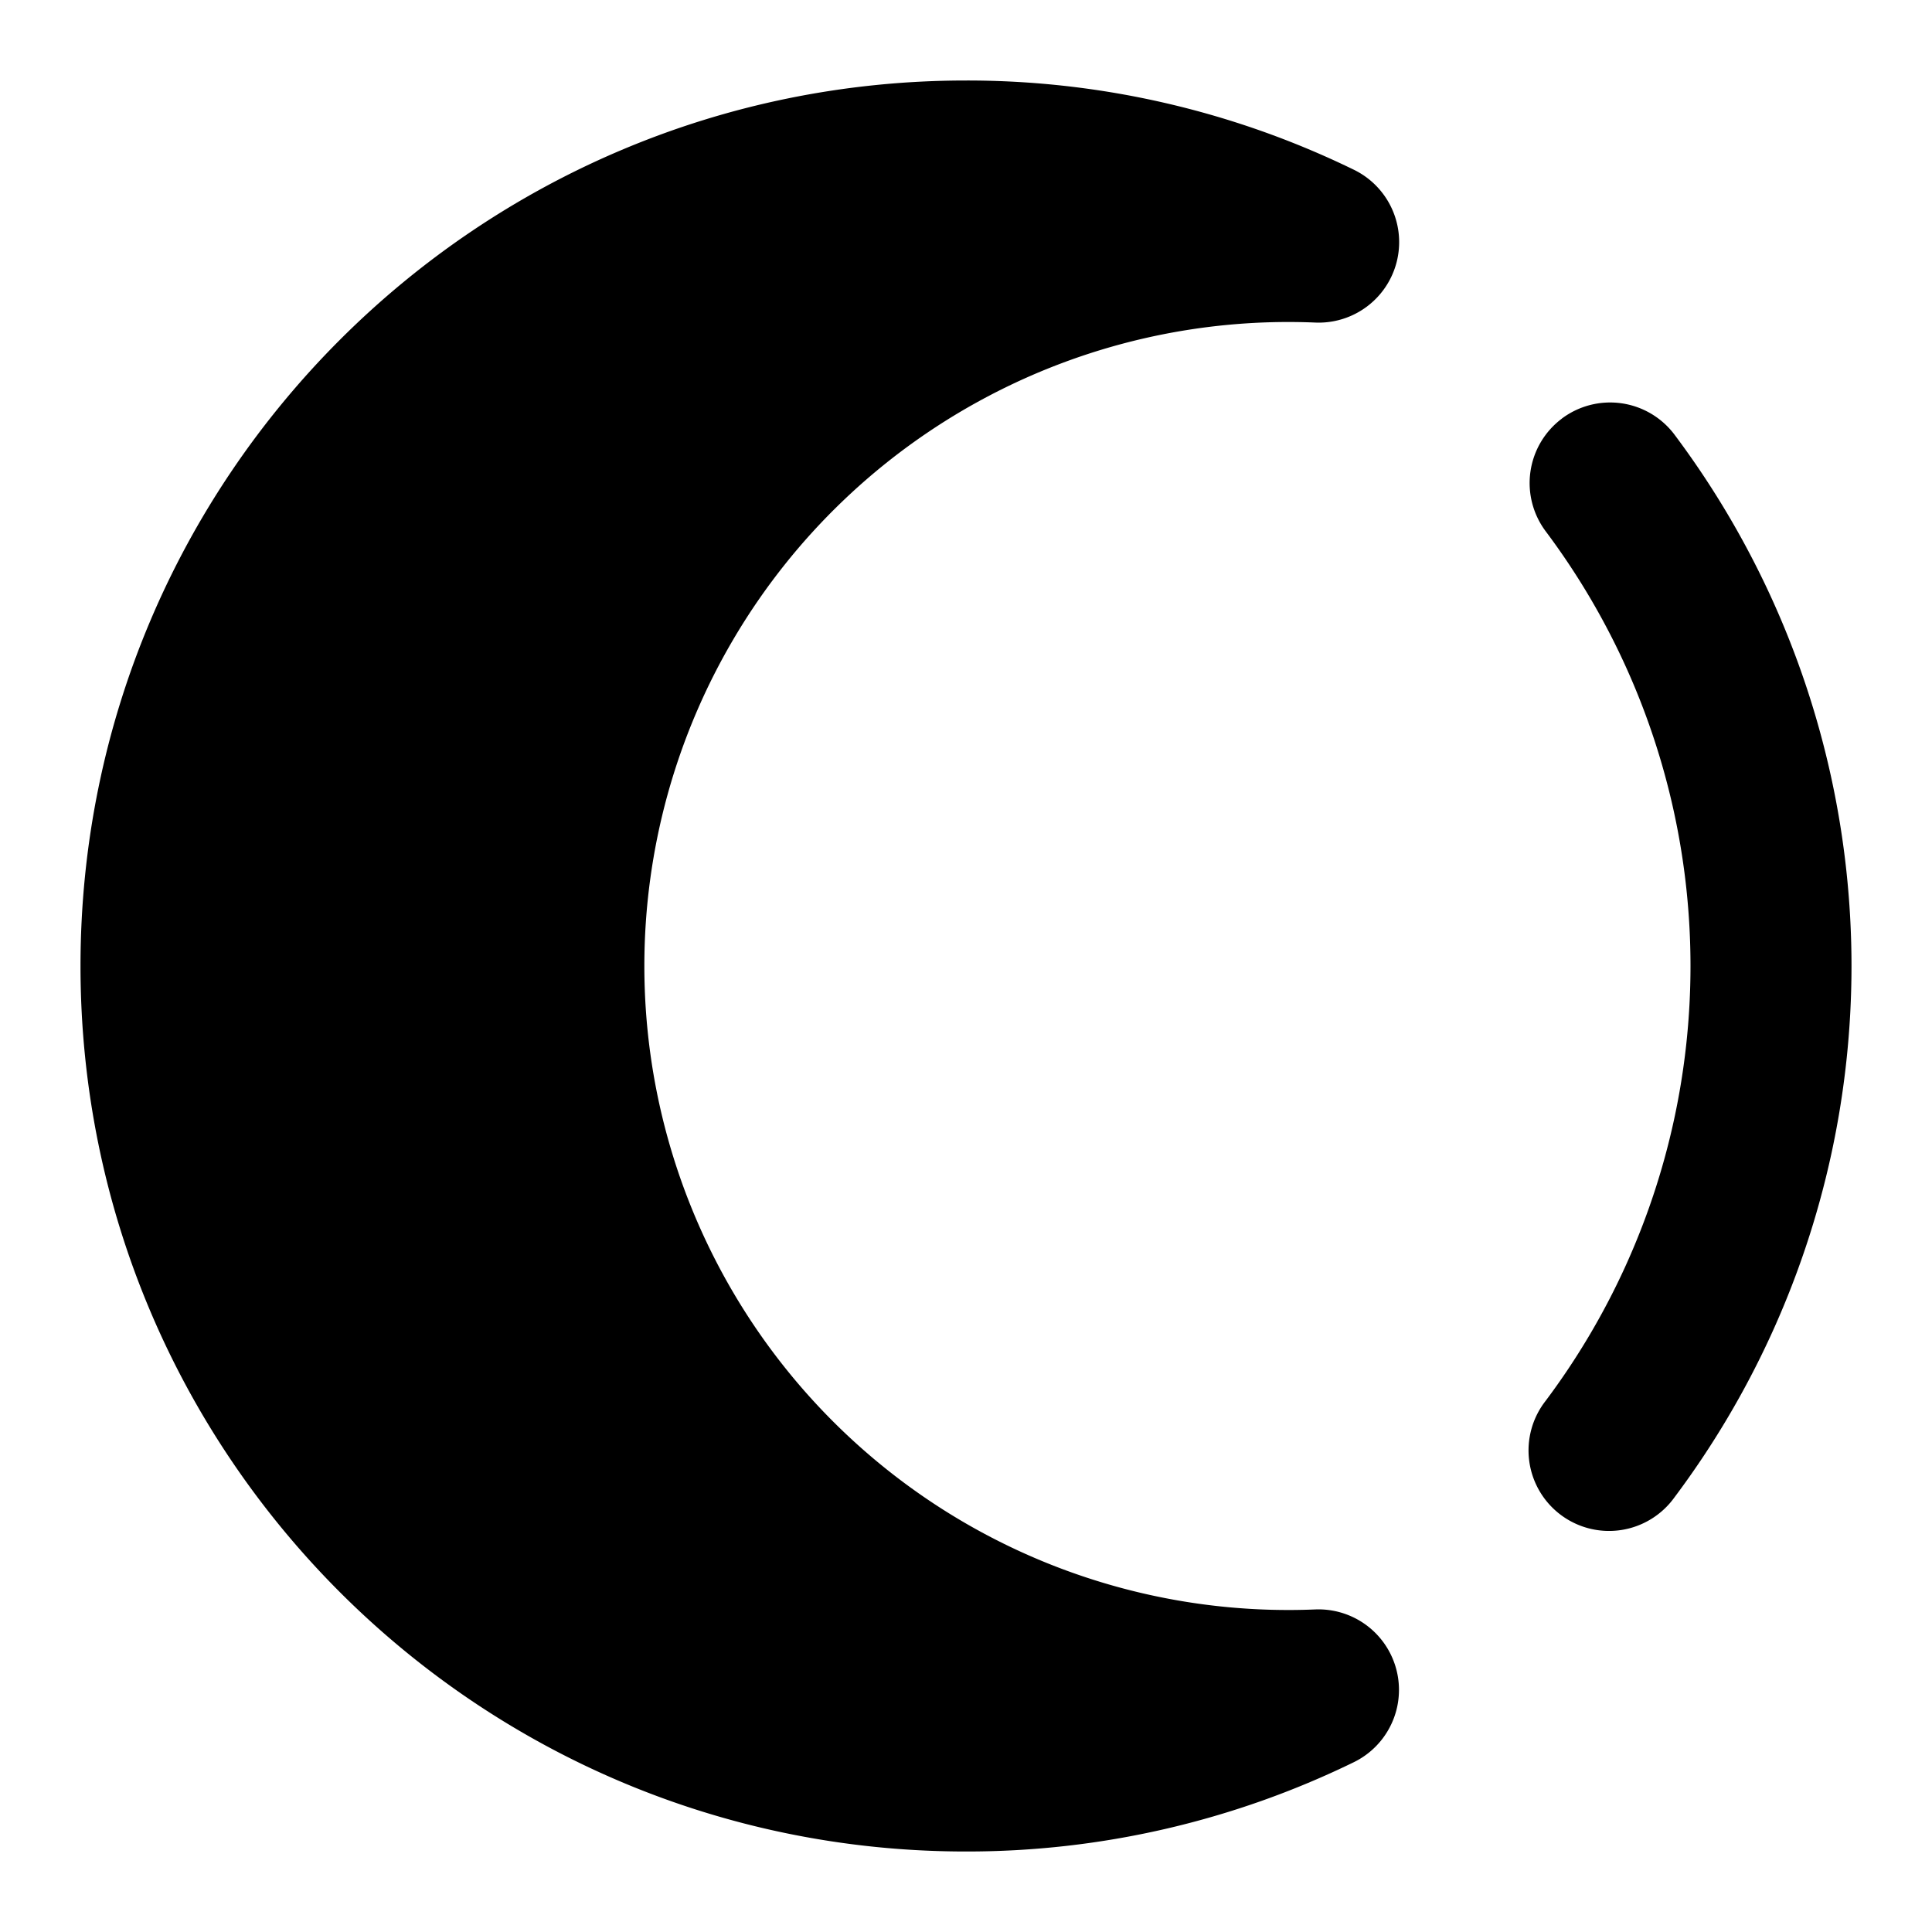 <svg xmlns="http://www.w3.org/2000/svg" width="24" height="24"  viewBox="0 0 24 24">
  <path d="M12 1C5.925 1 1 5.925 1 12s4.925 11 11 11a10.96 10.96 0 0 0 4.819-1.11 1 1 0 0 0-.48-1.897 8 8 0 1 1 0-15.986 1 1 0 0 0 .48-1.898A10.96 10.96 0 0 0 12 1Zm7.4 4.201a1 1 0 0 1 1.401.198 11.006 11.006 0 0 1-.002 13.204 1 1 0 1 1-1.598-1.202 9.006 9.006 0 0 0 .001-10.8 1 1 0 0 1 .199-1.4Z"/>
</svg>
